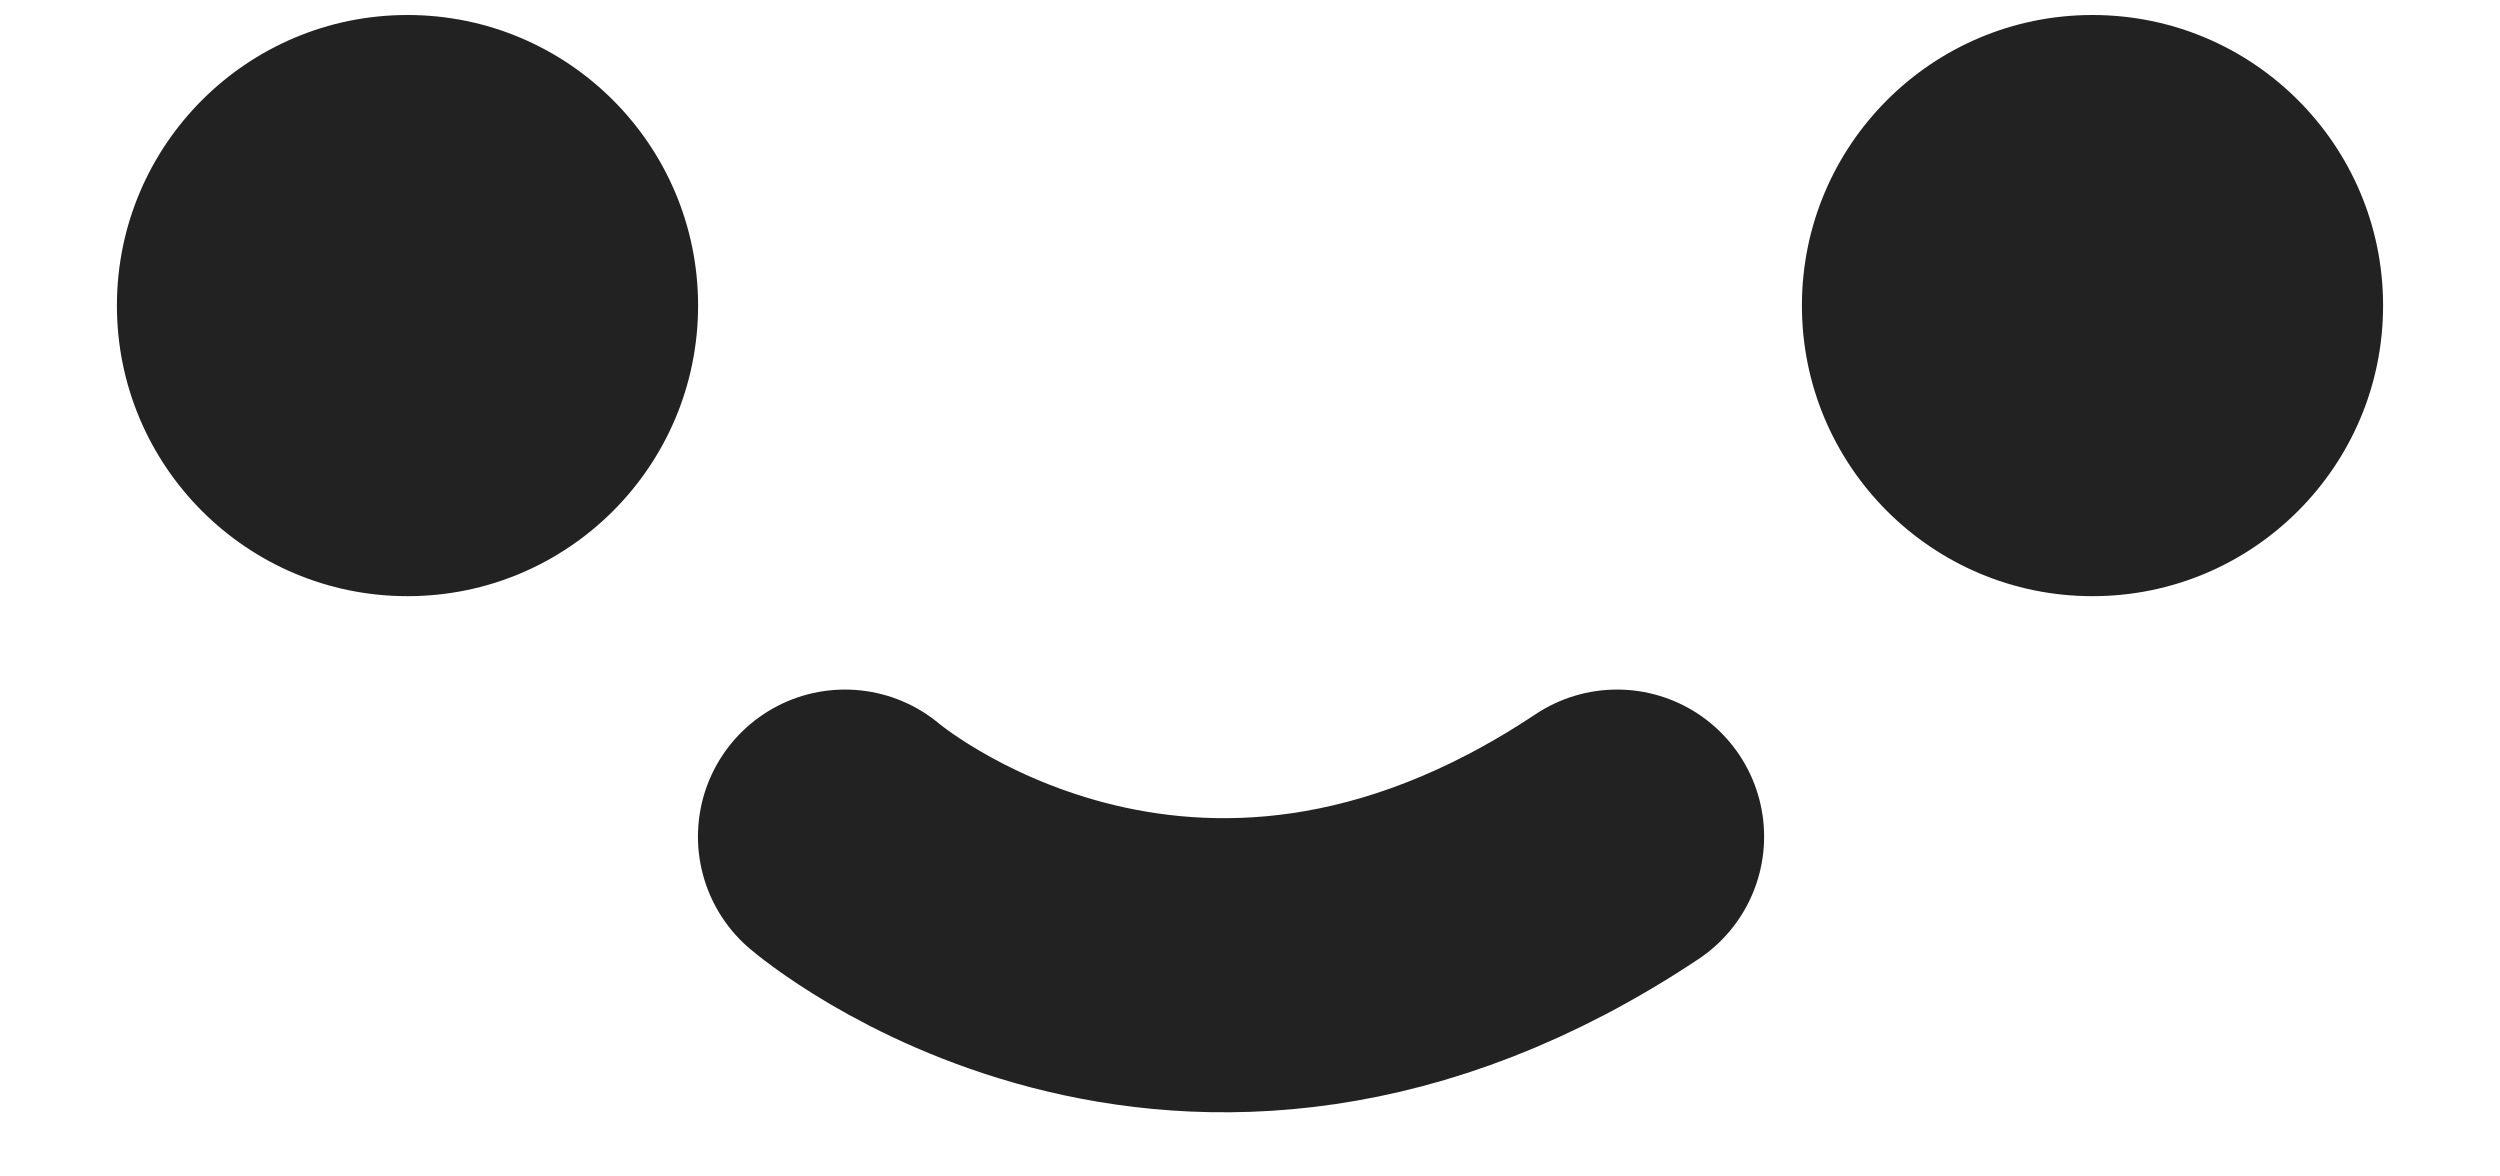 <?xml version="1.0" encoding="UTF-8" standalone="no"?>
<svg width="17px" height="8px" viewBox="0 0 17 8" version="1.1" xmlns="http://www.w3.org/2000/svg" xmlns:xlink="http://www.w3.org/1999/xlink" xmlns:sketch="http://www.bohemiancoding.com/sketch/ns">
    <!-- Generator: Sketch 3.3.3 (12072) - http://www.bohemiancoding.com/sketch -->
    <title>default-avatar-smile</title>
    <desc>Created with Sketch.</desc>
    <defs></defs>
    <g id="Page-2-Copy-4" stroke="none" stroke-width="1" fill="none" fill-rule="evenodd" sketch:type="MSPage">
        <g id="default-avatar-smile" sketch:type="MSLayerGroup" transform="translate(0, -0.5)">
            <ellipse id="Oval-138" fill="#222222" sketch:type="MSShapeGroup" cx="2.771" cy="2.578" rx="1.976" ry="1.976"></ellipse>
            <ellipse id="Oval-138-Copy" fill="#222222" sketch:type="MSShapeGroup" cx="14.229" cy="2.578" rx="1.976" ry="1.976"></ellipse>
            <path d="M5.746,6.189 C5.746,6.189 8.043,8.157 10.996,6.189" id="Path-1550" stroke="#222222" stroke-width="2" stroke-linecap="round" stroke-linejoin="round" sketch:type="MSShapeGroup"></path>
        </g>
    </g>
</svg>